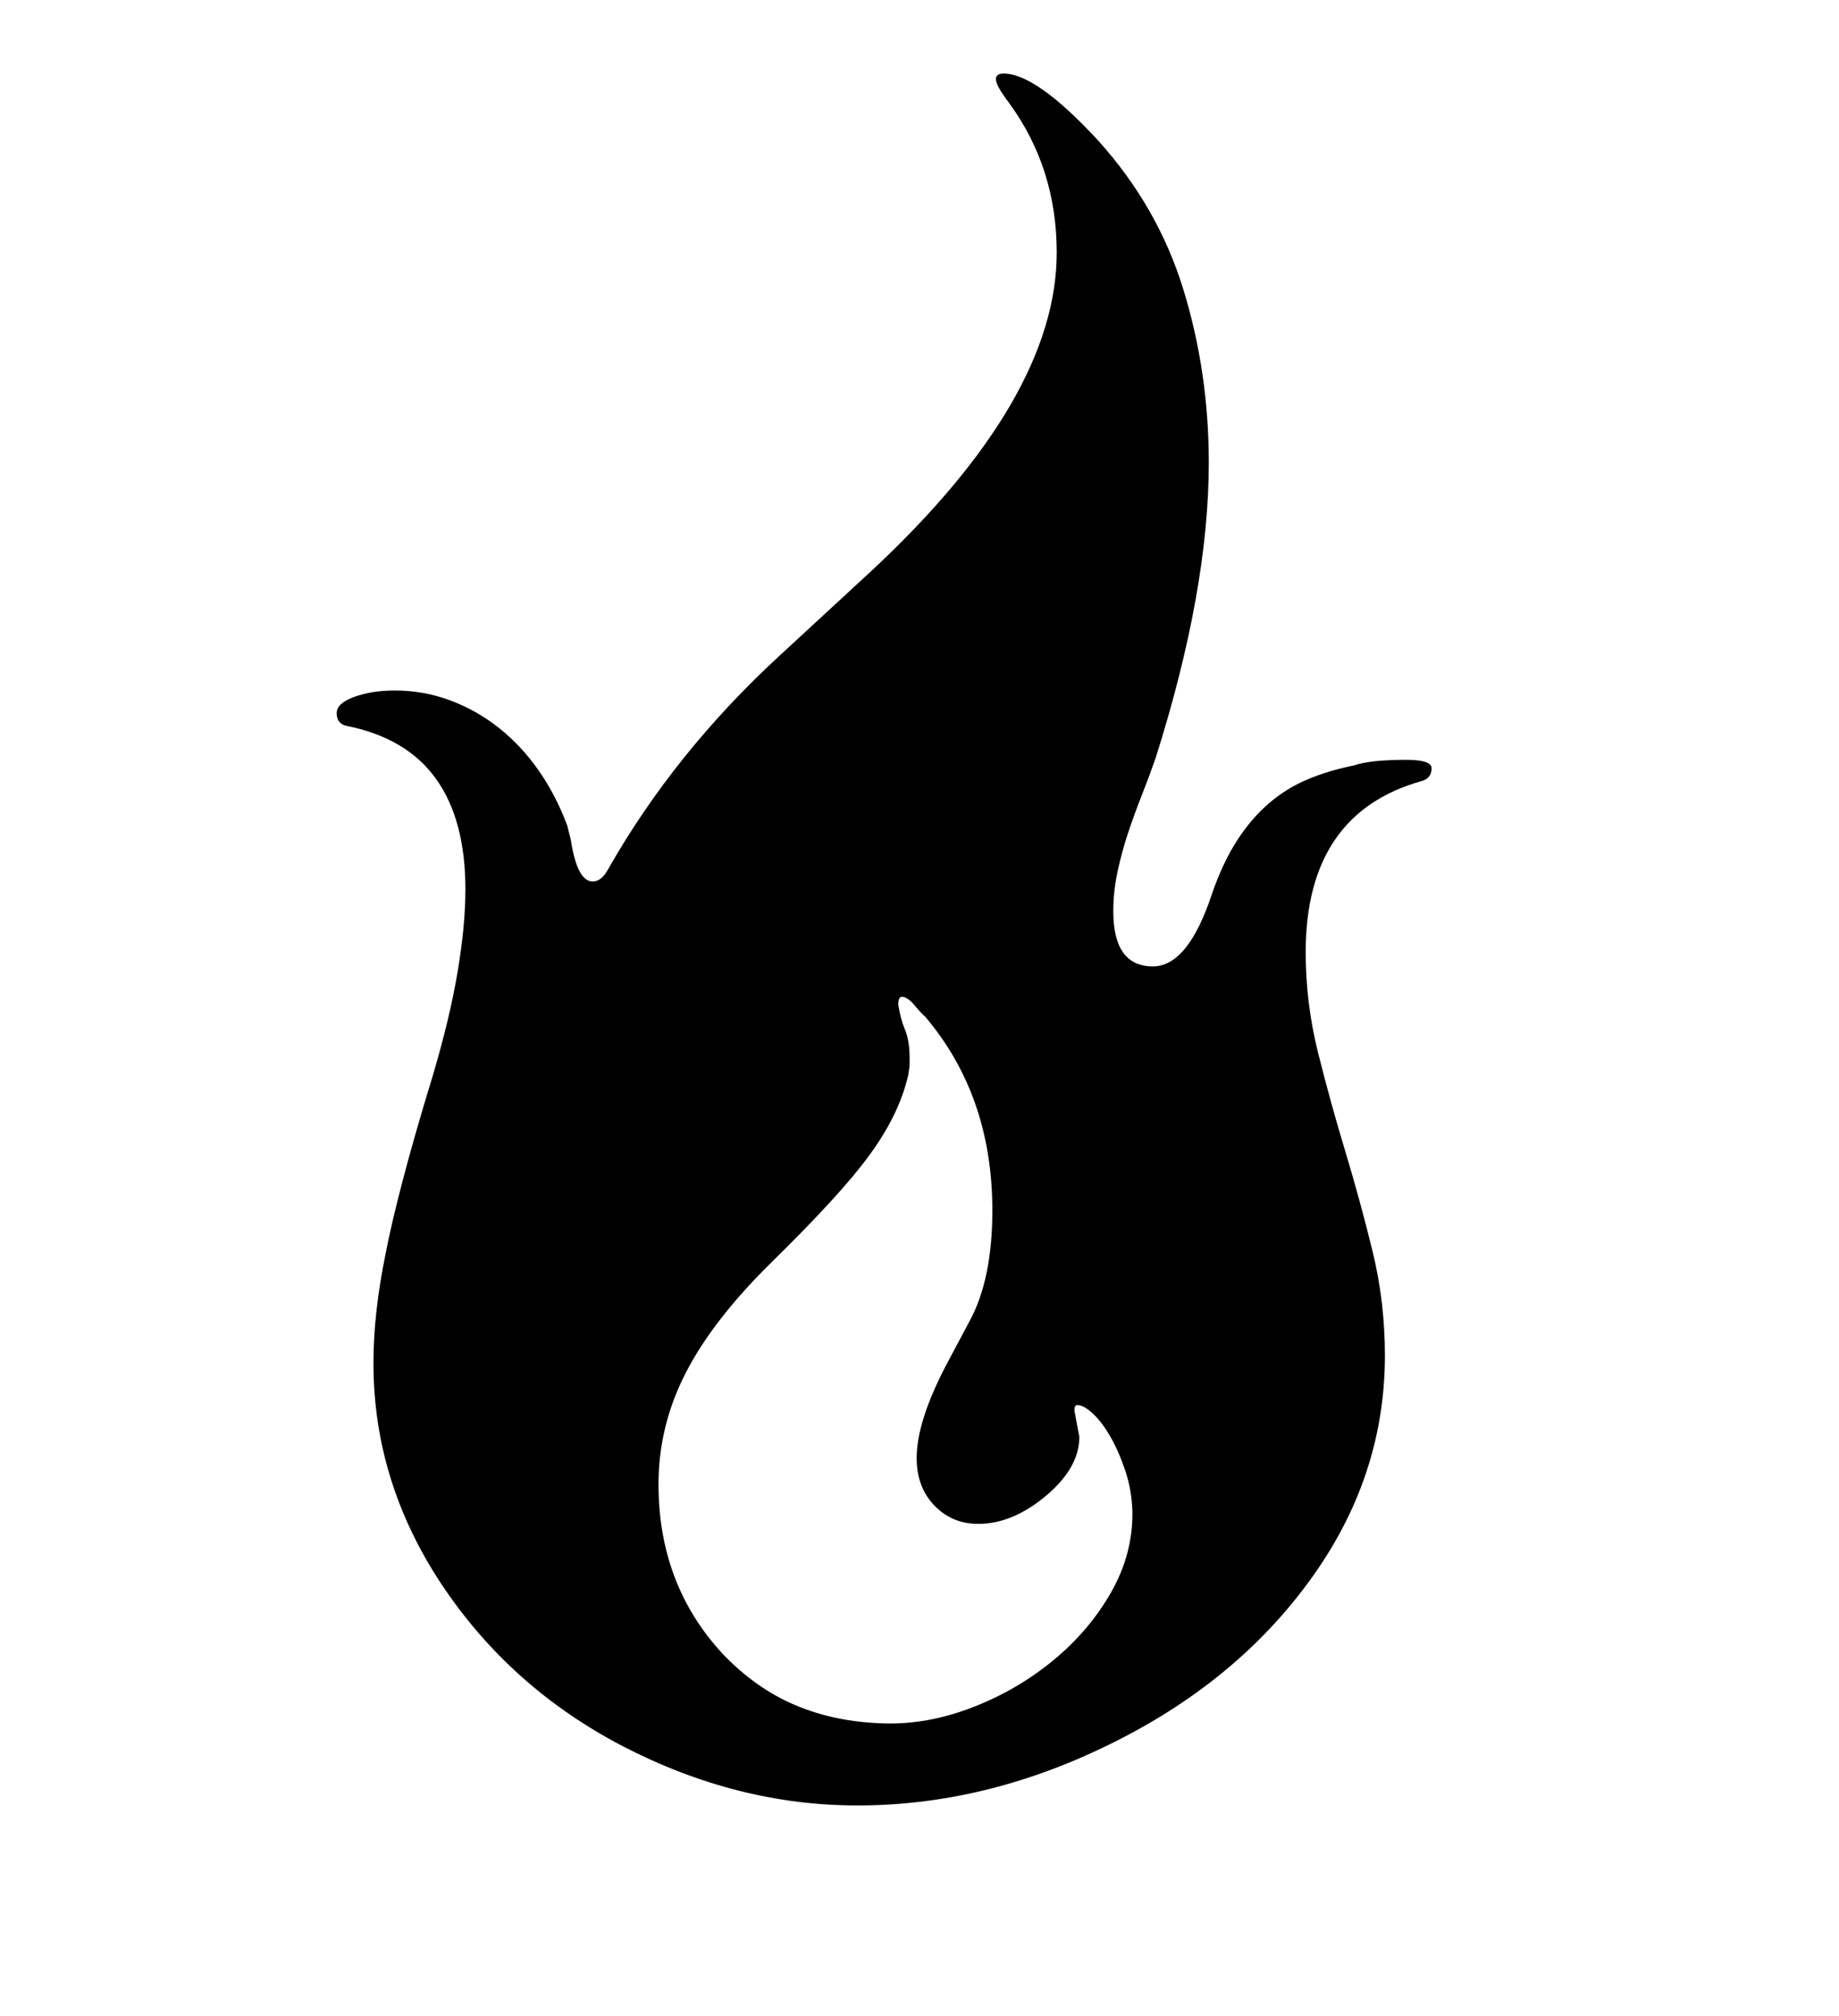 <svg xmlns="http://www.w3.org/2000/svg"
    viewBox="0 0 2600 2850">
  <!--
Digitized data copyright © 2011, Google Corporation.
Android is a trademark of Google and may be registered in certain jurisdictions.
Licensed under the Apache License, Version 2.0
http://www.apache.org/licenses/LICENSE-2.0
  -->
<path d="M1383 2154L1383 2154Q1346 2154 1321 2128 1296 2102 1296 2061L1296 2061Q1296 2009 1338 1929L1338 1929 1371 1867Q1403 1808 1403 1711L1403 1711Q1403 1549 1308 1437L1308 1437Q1303 1433 1293 1421 1283 1409 1275 1409L1275 1409Q1270 1409 1270 1420L1270 1420Q1273 1440 1279.5 1455.5 1286 1471 1286 1495L1286 1495 1286 1507 1284 1520Q1271 1576 1229 1633L1229 1633Q1190 1687 1089 1786L1089 1786Q1007 1867 969 1941.5 931 2016 931 2098L931 2098Q931 2240 1022 2338L1022 2338Q1069 2387 1125 2410.5 1181 2434 1249 2436L1249 2436Q1311 2438 1374.5 2413.5 1438 2389 1489 2347 1540 2305 1571 2250.5 1602 2196 1601 2136L1601 2136Q1600 2106 1591 2079 1582 2052 1570 2031 1558 2010 1545 1998 1532 1986 1523 1986L1523 1986Q1519 1986 1519 1994L1519 1994 1526 2031Q1526 2075 1478 2115L1478 2115Q1431 2154 1383 2154ZM1988 1074L1988 1074Q2024 1074 2024 1086L2024 1086Q2024 1100 2010 1104L2010 1104Q1846 1150 1846 1346L1846 1346Q1846 1418 1863.5 1488 1881 1558 1902 1627.5 1923 1697 1940.5 1768.5 1958 1840 1958 1916L1958 1916Q1958 2089 1851 2235L1851 2235Q1746 2379 1568 2466L1568 2466Q1393 2552 1212 2552L1212 2552Q1042 2552 880 2468L880 2468Q721 2385 624 2239L624 2239Q528 2094 528 1927L528 1927Q528 1856 545 1773L545 1773Q553 1731 569.5 1668 586 1605 612 1520L612 1520Q636 1439 647 1373.5 658 1308 658 1257L658 1257Q658 1159 616.5 1101 575 1043 490 1026L490 1026Q476 1023 476 1008L476 1008Q476 994 501 985 526 976 558 976L558 976Q599 976 636.5 990 674 1004 705.5 1029 737 1054 761.5 1089 786 1124 802 1167L802 1167 807 1187Q816 1246 838 1246L838 1246Q850 1246 859 1230L859 1230Q953 1064 1103 926L1103 926 1232 807Q1494 563 1494 357L1494 357Q1494 238 1427 146L1427 146Q1408 121 1408 112L1408 112Q1408 104 1419 104L1419 104Q1465 104 1552 198L1552 198Q1637 292 1673 409 1709 526 1709 654L1709 654Q1709 834 1634 1071L1634 1071Q1625 1097 1614.5 1123.5 1604 1150 1595 1177 1586 1204 1580 1232 1574 1260 1574 1288L1574 1288Q1574 1366 1630 1366L1630 1366Q1680 1366 1714 1262L1714 1262Q1729 1219 1749 1188 1769 1157 1794 1135.5 1819 1114 1849 1101.5 1879 1089 1914 1082L1914 1082Q1937 1074 1988 1074Z"/>
</svg>